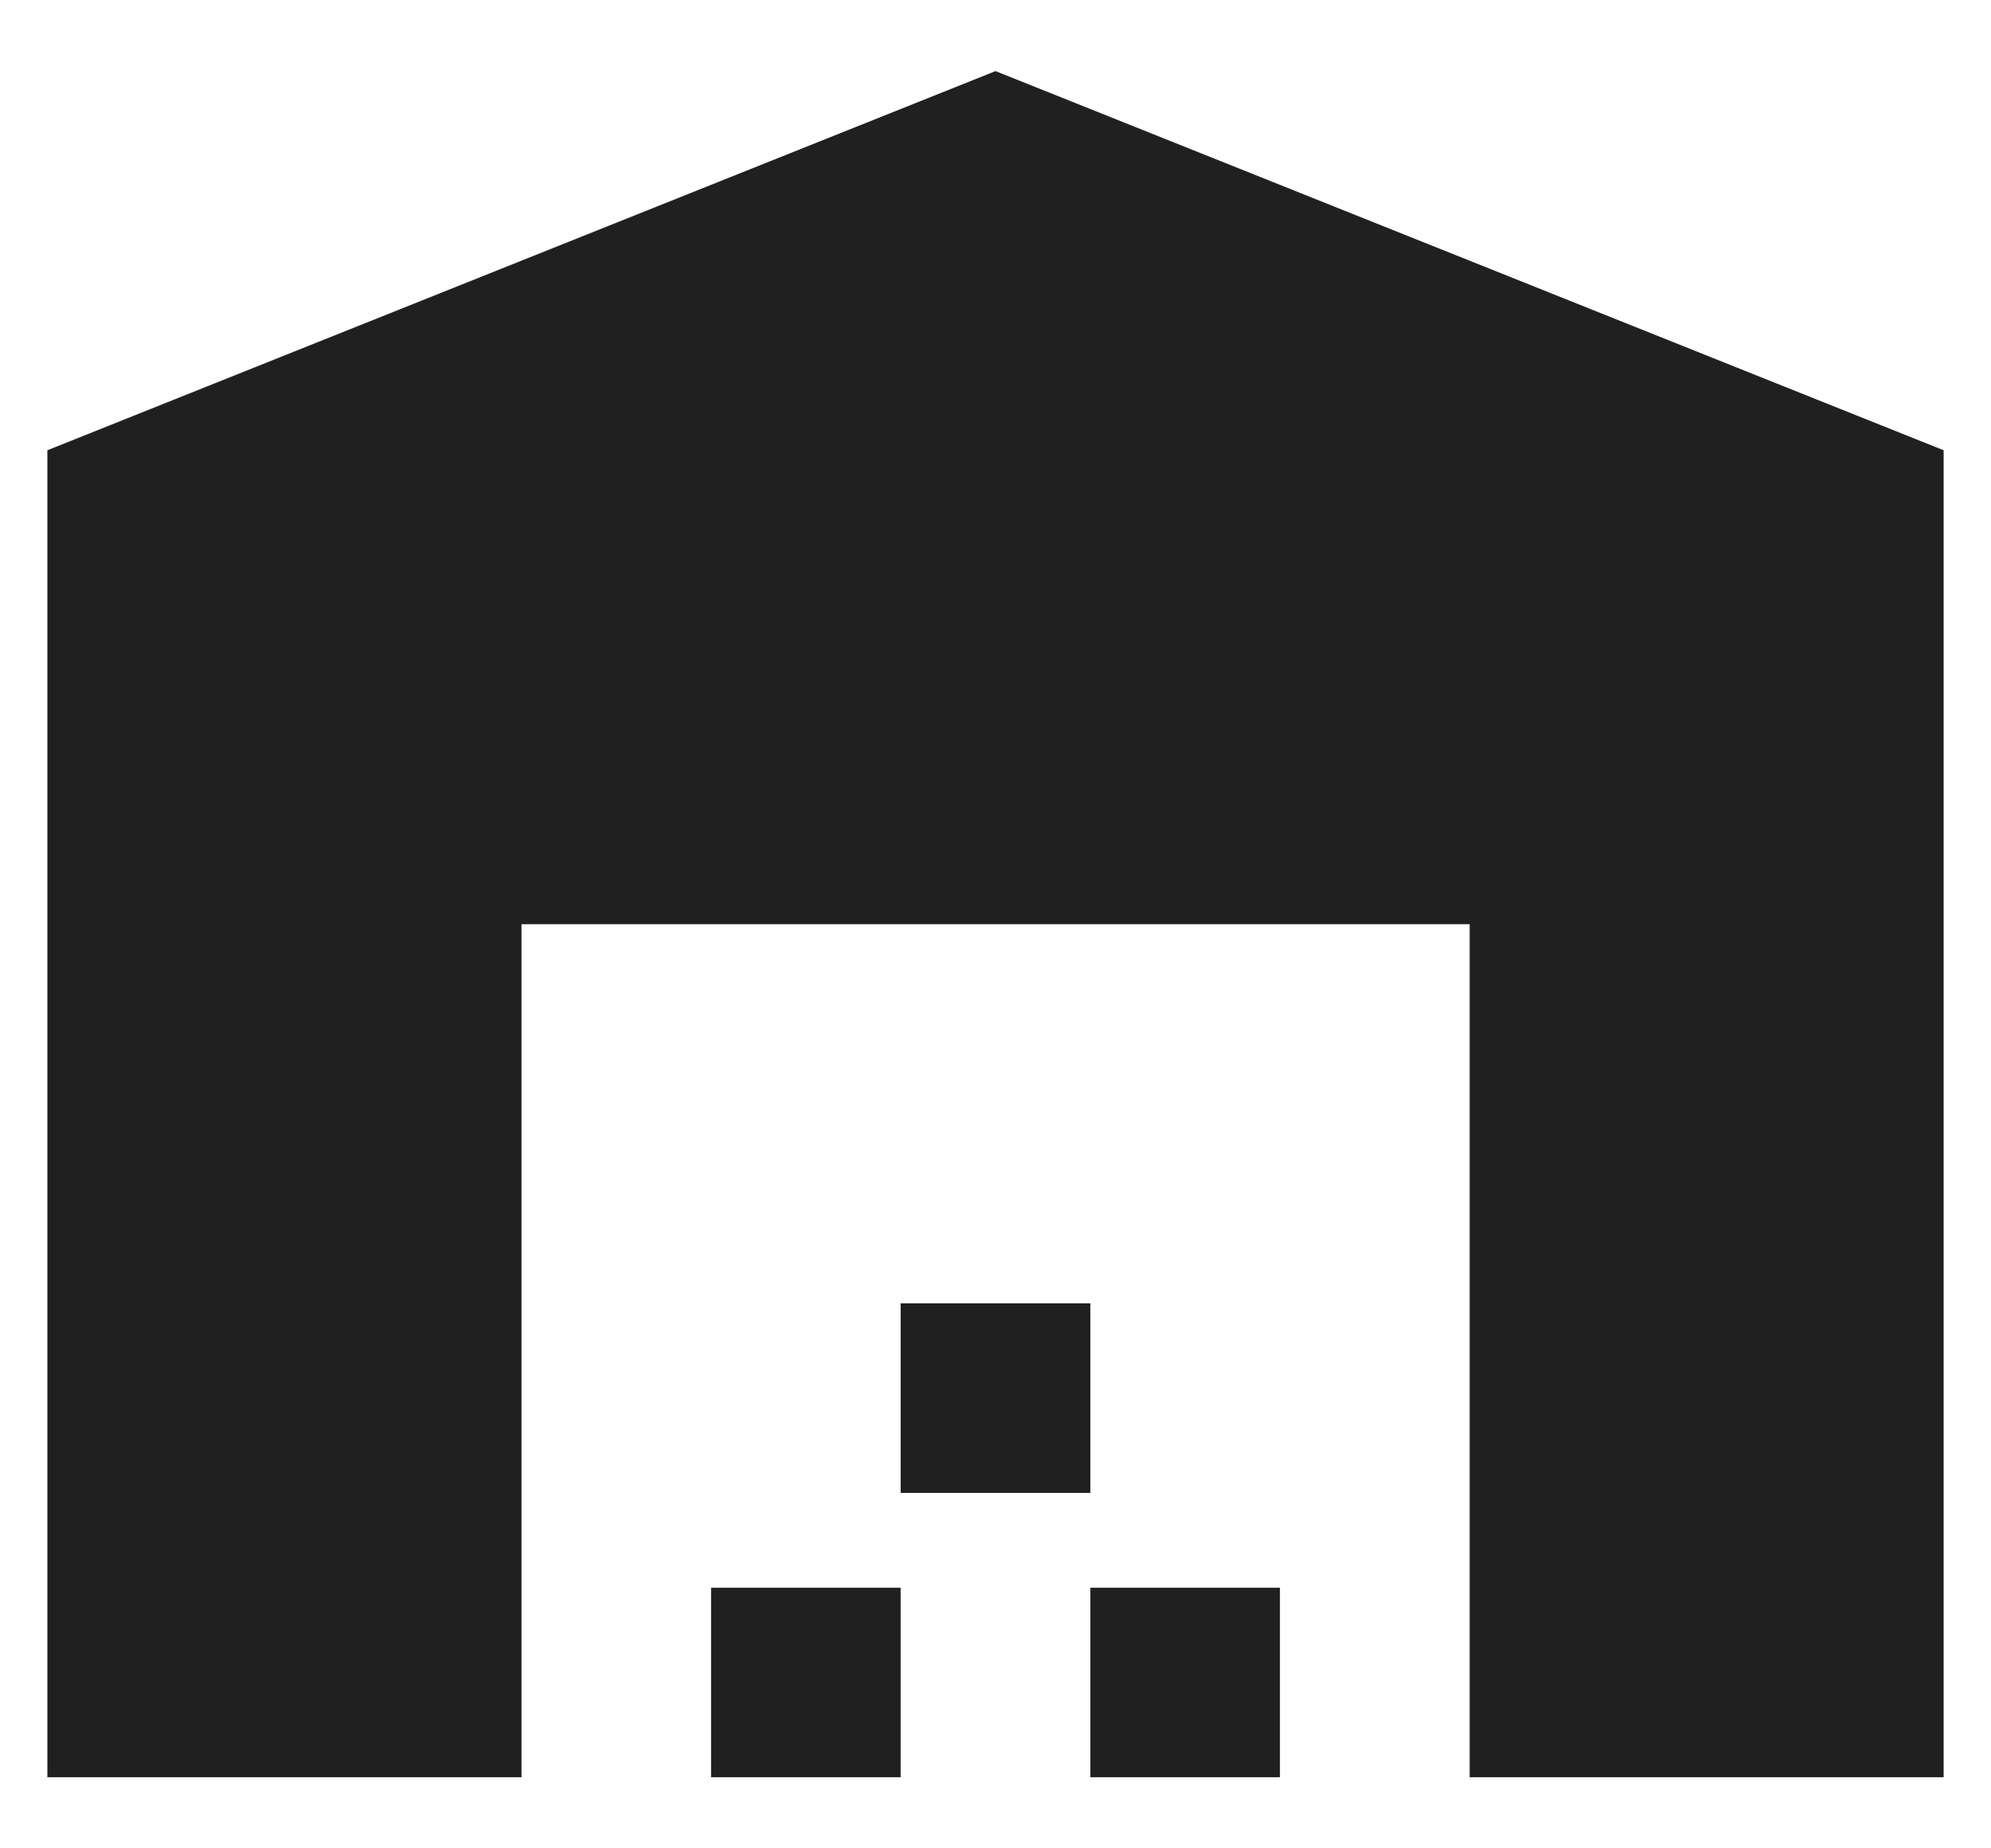 <svg width="14" height="13" viewBox="0 0 14 13" fill="none" xmlns="http://www.w3.org/2000/svg">
<path d="M13.667 12.5V3.167L7 0.5L0.333 3.167V12.5H3.667V6.5H10.334V12.5H13.667ZM6.333 11.167H5V12.5H6.333V11.167ZM7.667 9.167H6.333V10.5H7.667V9.167ZM9 11.167H7.667V12.5H9V11.167Z" fill="#202020"/>
</svg>
